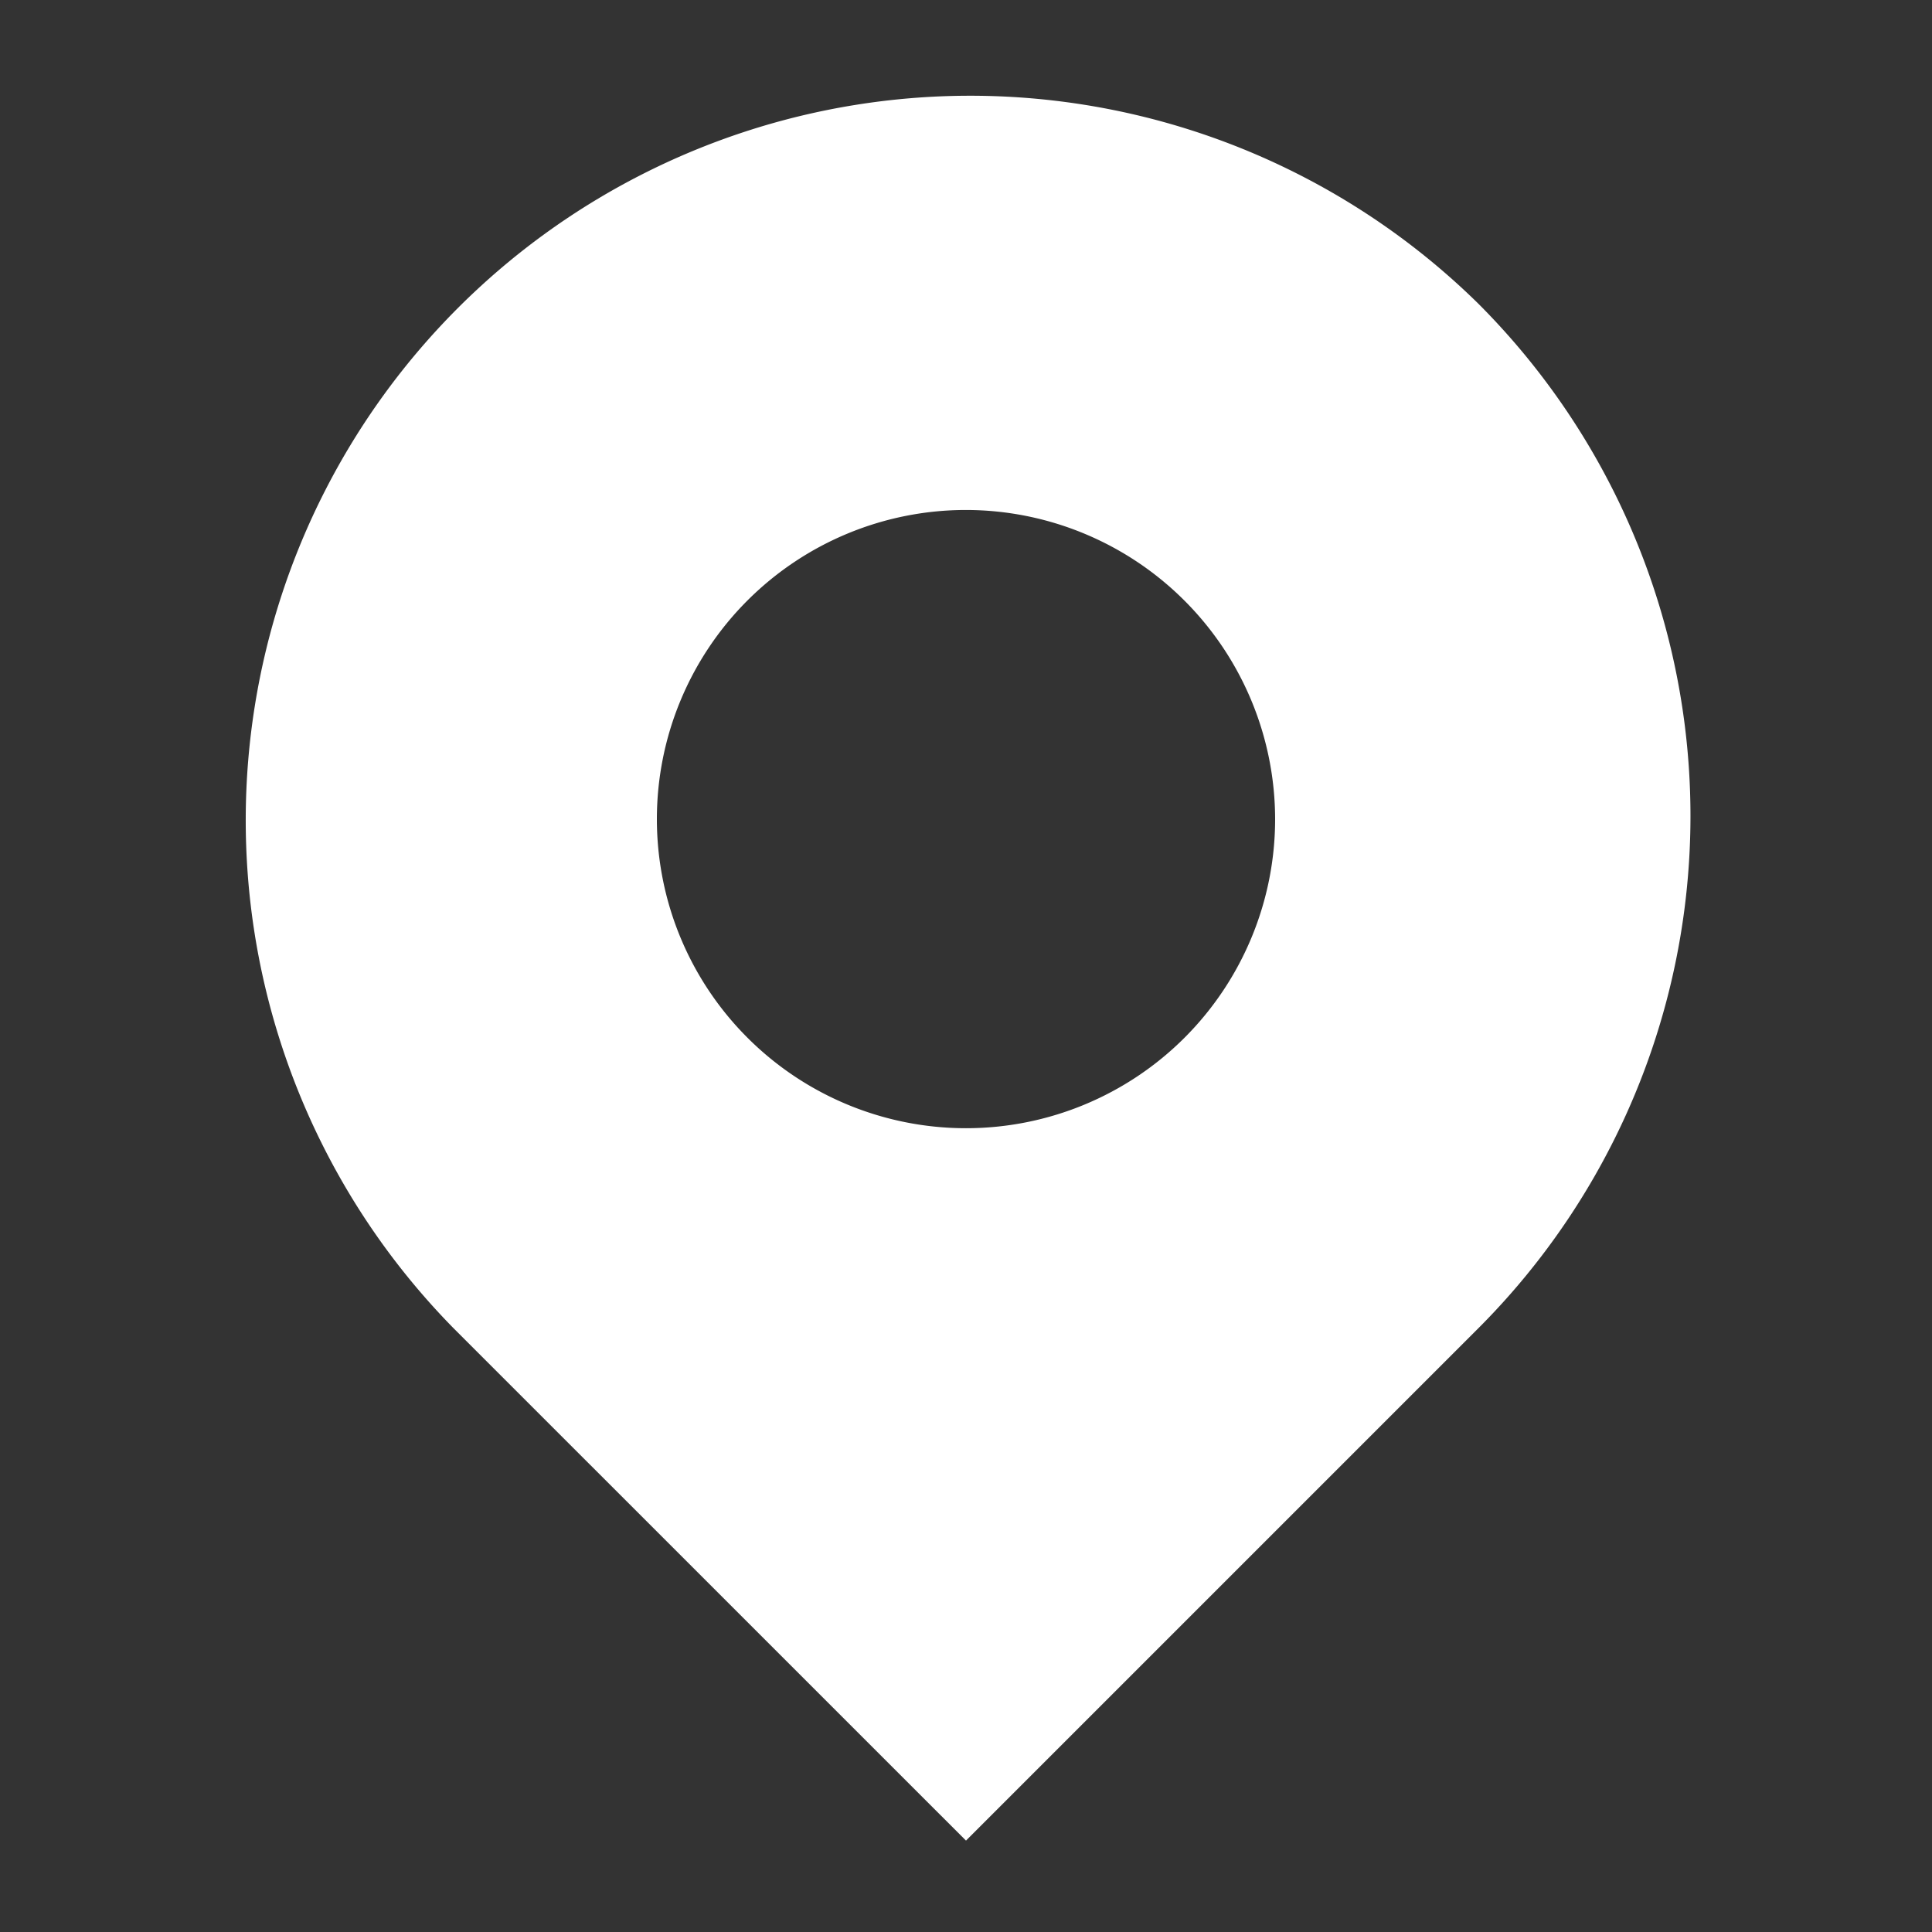 <svg xmlns="http://www.w3.org/2000/svg" width="26" height="26" viewBox="0 0 26 26"><rect x="0" y="0" width="26" height="26" fill="#333333" stroke="none"/><path d="M0,0H26V26H0Z" fill="none"/><path d="M9.75,23.539h0L2.855,16.645A9.751,9.751,0,0,1,16.644,2.855a9.752,9.752,0,0,1,0,13.79L9.751,23.538Zm0-17.907a4.16,4.16,0,1,0,4.16,4.16A4.165,4.165,0,0,0,9.75,5.632Z" transform="translate(3.25 1.231)" fill="#fff"/></svg>